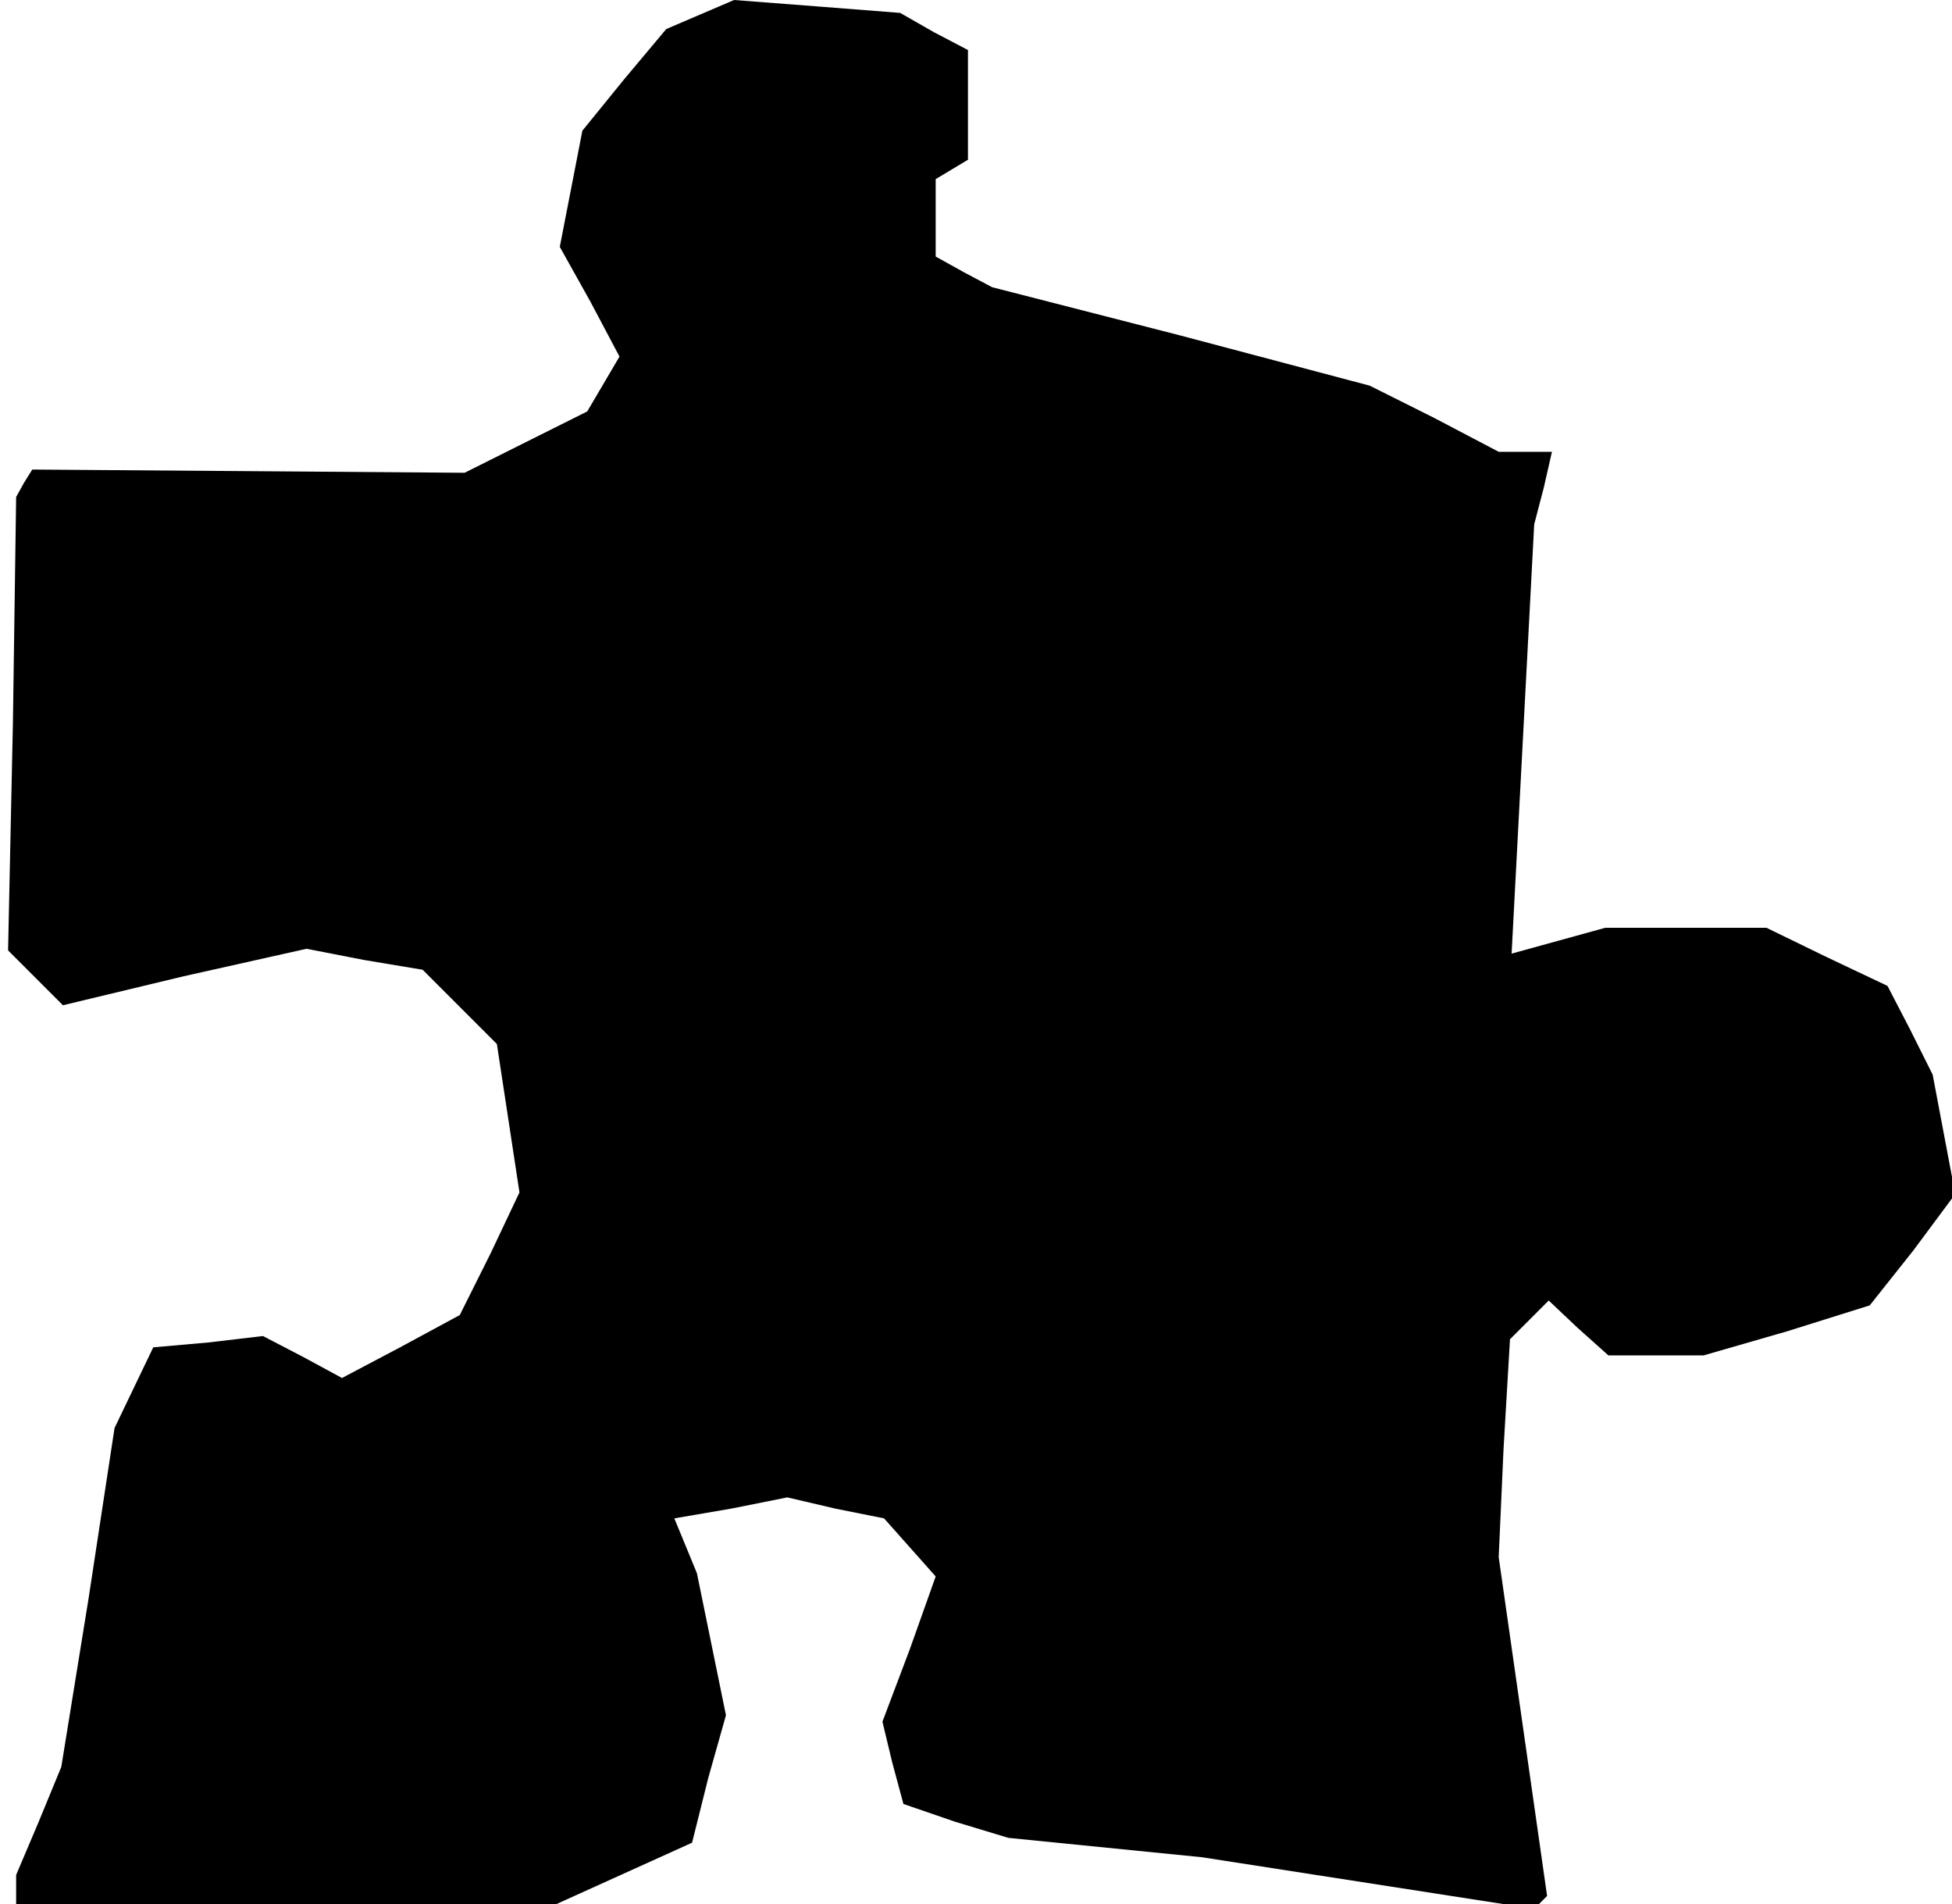 <?xml version="1.0" standalone="no"?>
<!DOCTYPE svg PUBLIC "-//W3C//DTD SVG 20010904//EN"
 "http://www.w3.org/TR/2001/REC-SVG-20010904/DTD/svg10.dtd">
<svg version="1.0" xmlns="http://www.w3.org/2000/svg"
 width="121pt" height="118pt" viewBox="0 0 121 118"
 preserveAspectRatio="xMidYMid meet">
<g transform="translate(0,118) scale(0.1,-0.1)"
fill="#000000" stroke="none">
<path d="M434 1171 l-21 -9 -26 -31 -26 -32 -7 -36 -7 -36 19 -34 18 -34 -10
-17 -10 -17 -38 -19 -38 -19 -134 1 -134 1 -5 -8 -5 -9 -2 -140 -3 -141 17
-17 17 -17 75 18 76 17 36 -7 36 -6 23 -23 23 -23 7 -46 7 -46 -18 -38 -19
-38 -37 -20 -36 -19 -24 13 -25 13 -34 -4 -34 -3 -12 -25 -12 -25 -16 -105
-17 -105 -14 -34 -14 -33 0 -9 0 -9 168 0 167 0 42 19 42 19 10 40 11 39 -9
44 -9 44 -7 17 -7 17 35 6 35 7 30 -7 30 -6 16 -18 16 -18 -16 -45 -17 -45 6
-25 7 -26 32 -11 33 -10 60 -6 60 -6 103 -16 103 -16 4 4 4 4 -15 105 -15 105
3 67 4 68 12 12 12 12 18 -17 19 -17 29 0 30 0 52 15 51 16 27 34 26 35 -7 37
-7 37 -14 28 -14 27 -38 18 -37 18 -50 0 -50 0 -29 -8 -29 -8 7 133 7 133 6
23 5 22 -16 0 -17 0 -40 21 -40 20 -117 31 -117 30 -17 9 -18 10 0 24 0 24 10
6 10 6 0 34 0 34 -21 11 -21 12 -51 4 -52 4 -21 -9z"/>
</g>
</svg>
